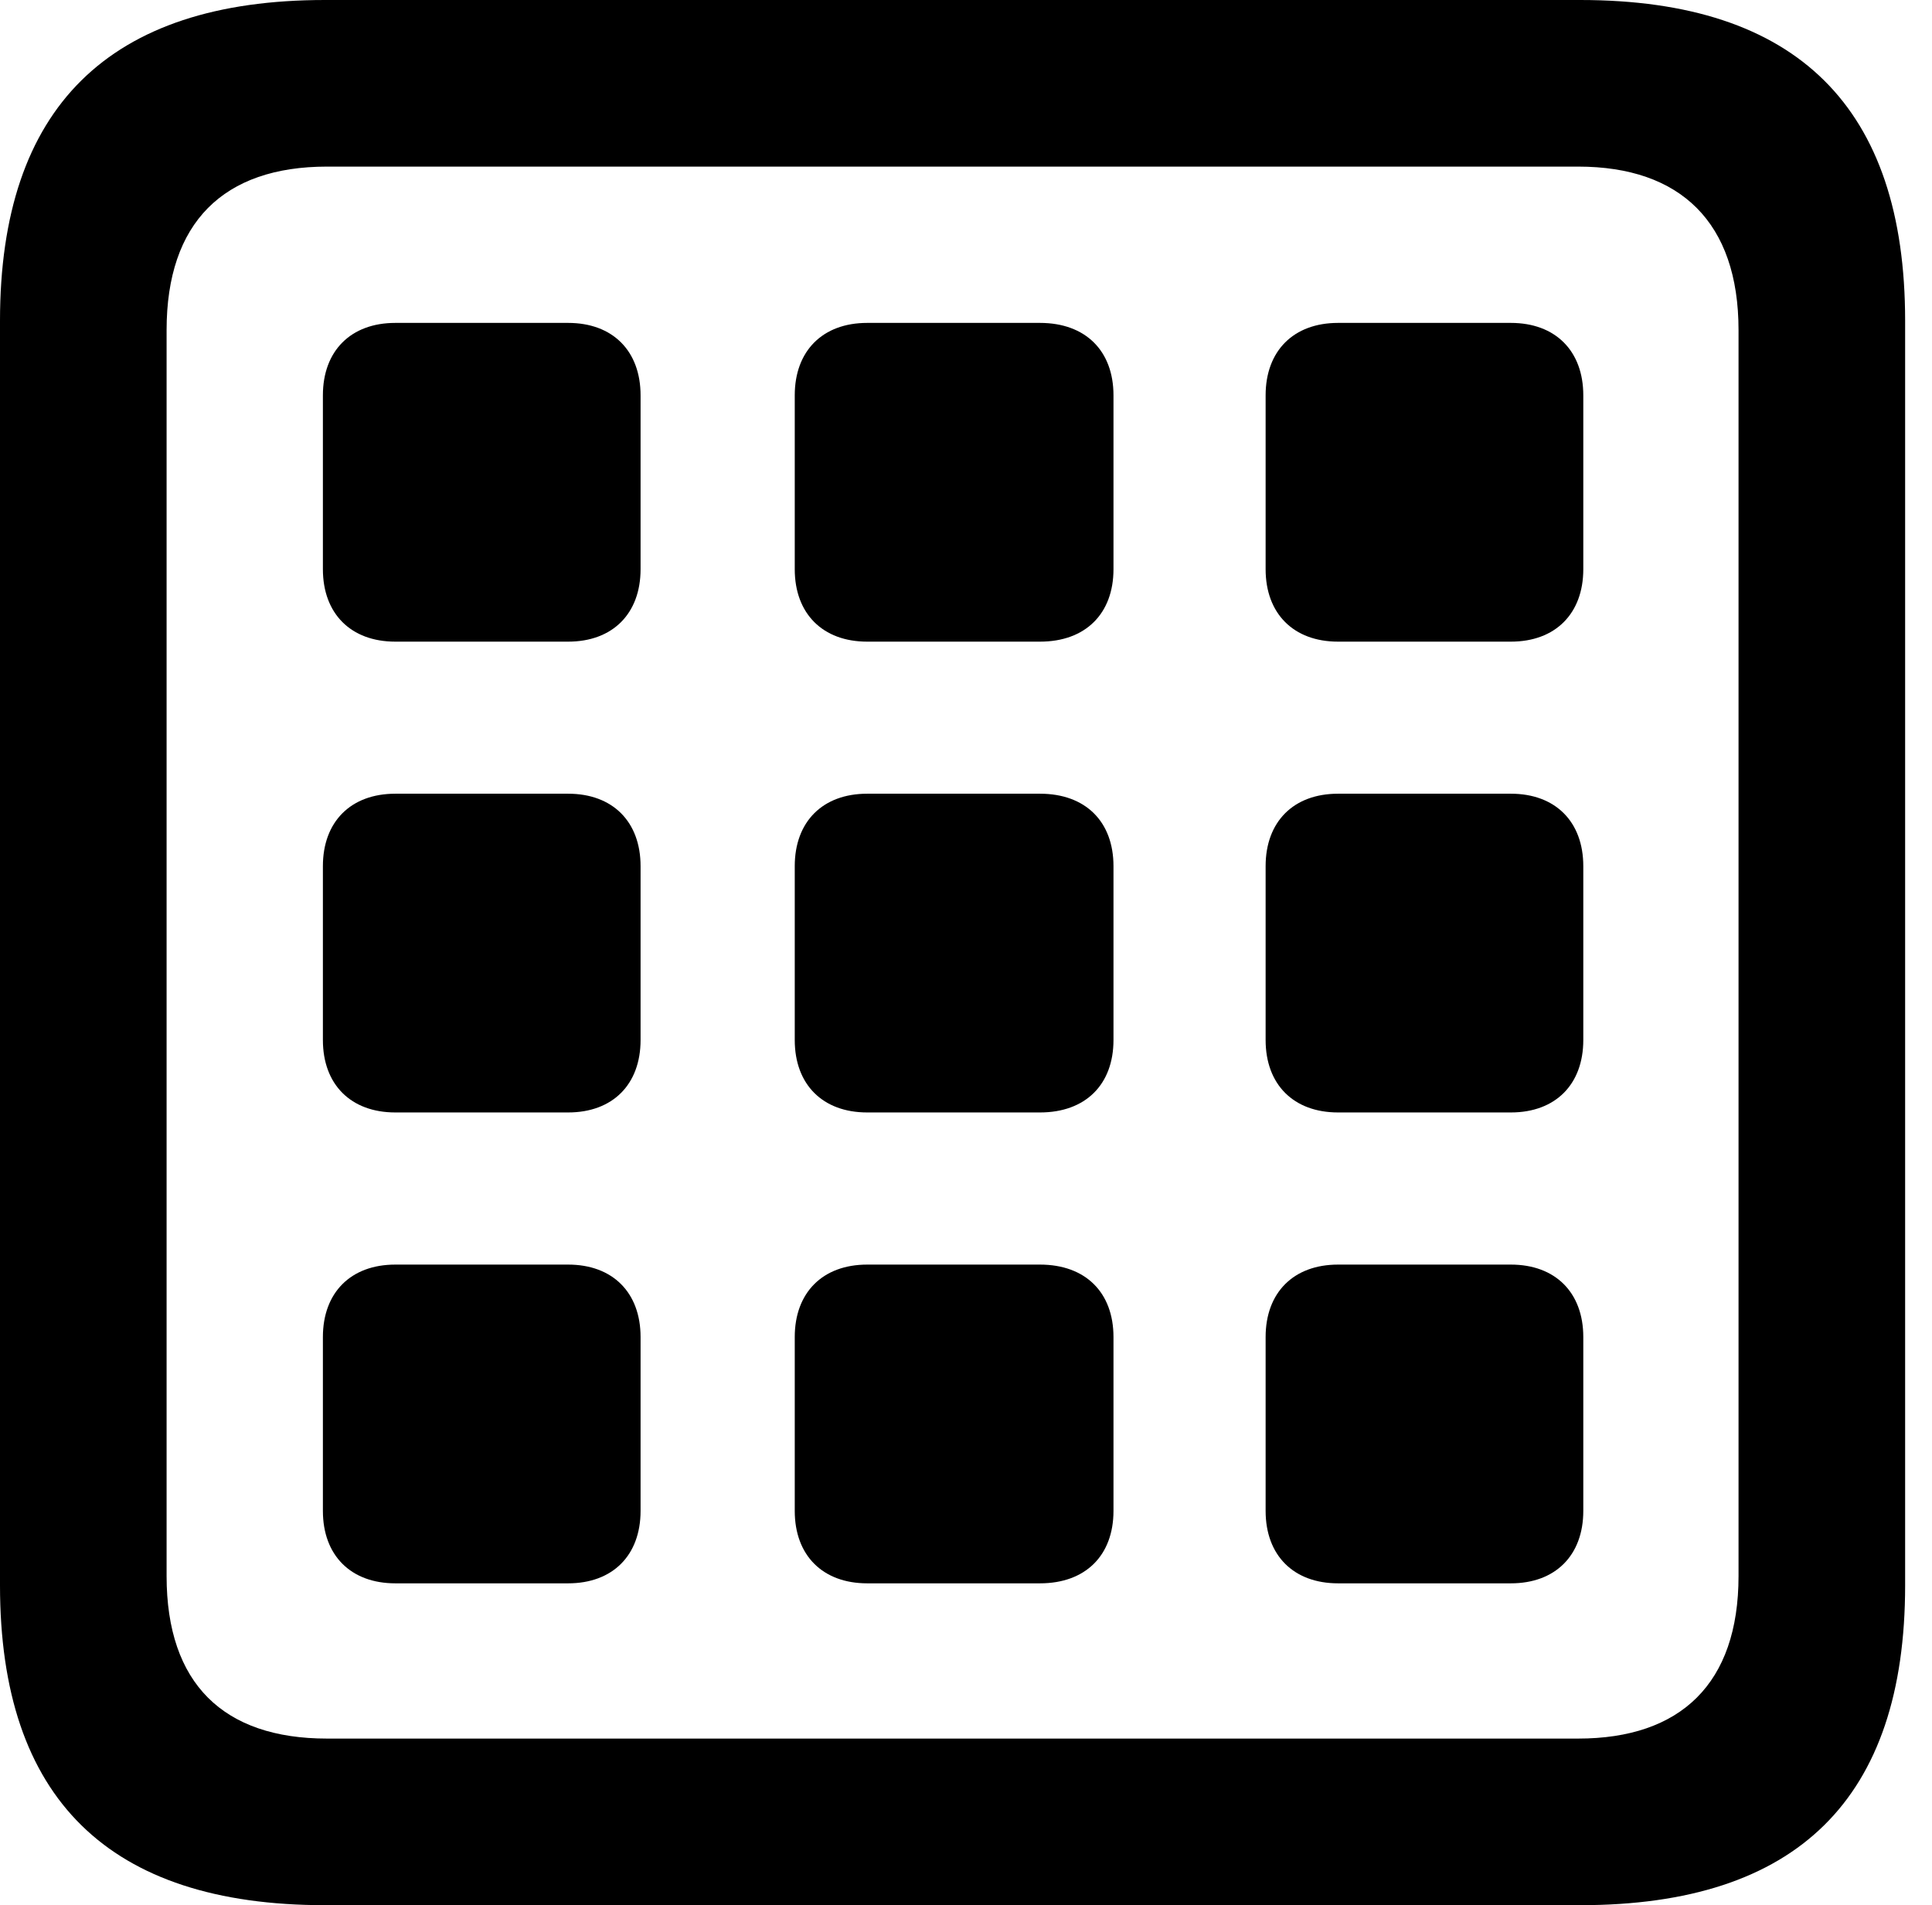 <svg version="1.1" xmlns="http://www.w3.org/2000/svg" xmlns:xlink="http://www.w3.org/1999/xlink" viewBox="0 0 25.525 25.17">
 <g>
  
  <path d="M4.293 25.17L20.877 25.17C23.748 25.17 25.17 23.762 25.17 20.945L25.17 4.238C25.17 1.422 23.748 0 20.877 0L4.293 0C1.436 0 0 1.422 0 4.238L0 20.945C0 23.762 1.436 25.17 4.293 25.17ZM4.32 22.969C2.953 22.969 2.201 22.244 2.201 20.822L2.201 4.361C2.201 2.939 2.953 2.201 4.32 2.201L20.85 2.201C22.203 2.201 22.969 2.939 22.969 4.361L22.969 20.822C22.969 22.244 22.203 22.969 20.85 22.969Z" style="fill:hsl(0 0 0/0.85)"></path>
  <path d="M4.266 7.52C4.266 8.107 4.635 8.477 5.223 8.477L7.506 8.477C8.094 8.477 8.463 8.107 8.463 7.52L8.463 5.223C8.463 4.635 8.094 4.266 7.506 4.266L5.223 4.266C4.635 4.266 4.266 4.635 4.266 5.223ZM10.5 7.52C10.5 8.107 10.869 8.477 11.457 8.477L13.74 8.477C14.342 8.477 14.711 8.107 14.711 7.52L14.711 5.223C14.711 4.635 14.342 4.266 13.74 4.266L11.457 4.266C10.869 4.266 10.5 4.635 10.5 5.223ZM16.721 7.52C16.721 8.107 17.09 8.477 17.678 8.477L19.961 8.477C20.549 8.477 20.918 8.107 20.918 7.52L20.918 5.223C20.918 4.635 20.549 4.266 19.961 4.266L17.678 4.266C17.09 4.266 16.721 4.635 16.721 5.223ZM4.266 13.74C4.266 14.328 4.635 14.697 5.223 14.697L7.506 14.697C8.094 14.697 8.463 14.328 8.463 13.74L8.463 11.443C8.463 10.855 8.094 10.486 7.506 10.486L5.223 10.486C4.635 10.486 4.266 10.855 4.266 11.443ZM10.5 13.74C10.5 14.328 10.869 14.697 11.457 14.697L13.74 14.697C14.342 14.697 14.711 14.328 14.711 13.74L14.711 11.443C14.711 10.855 14.342 10.486 13.74 10.486L11.457 10.486C10.869 10.486 10.5 10.855 10.5 11.443ZM16.721 13.74C16.721 14.328 17.09 14.697 17.678 14.697L19.961 14.697C20.549 14.697 20.918 14.328 20.918 13.74L20.918 11.443C20.918 10.855 20.549 10.486 19.961 10.486L17.678 10.486C17.09 10.486 16.721 10.855 16.721 11.443ZM4.266 19.961C4.266 20.549 4.635 20.918 5.223 20.918L7.506 20.918C8.094 20.918 8.463 20.549 8.463 19.961L8.463 17.664C8.463 17.076 8.094 16.707 7.506 16.707L5.223 16.707C4.635 16.707 4.266 17.076 4.266 17.664ZM10.5 19.961C10.5 20.549 10.869 20.918 11.457 20.918L13.74 20.918C14.342 20.918 14.711 20.549 14.711 19.961L14.711 17.664C14.711 17.076 14.342 16.707 13.74 16.707L11.457 16.707C10.869 16.707 10.5 17.076 10.5 17.664ZM16.721 19.961C16.721 20.549 17.09 20.918 17.678 20.918L19.961 20.918C20.549 20.918 20.918 20.549 20.918 19.961L20.918 17.664C20.918 17.076 20.549 16.707 19.961 16.707L17.678 16.707C17.09 16.707 16.721 17.076 16.721 17.664Z" style="fill:hsl(0 0 0/0.85)"></path>
 </g>
</svg>